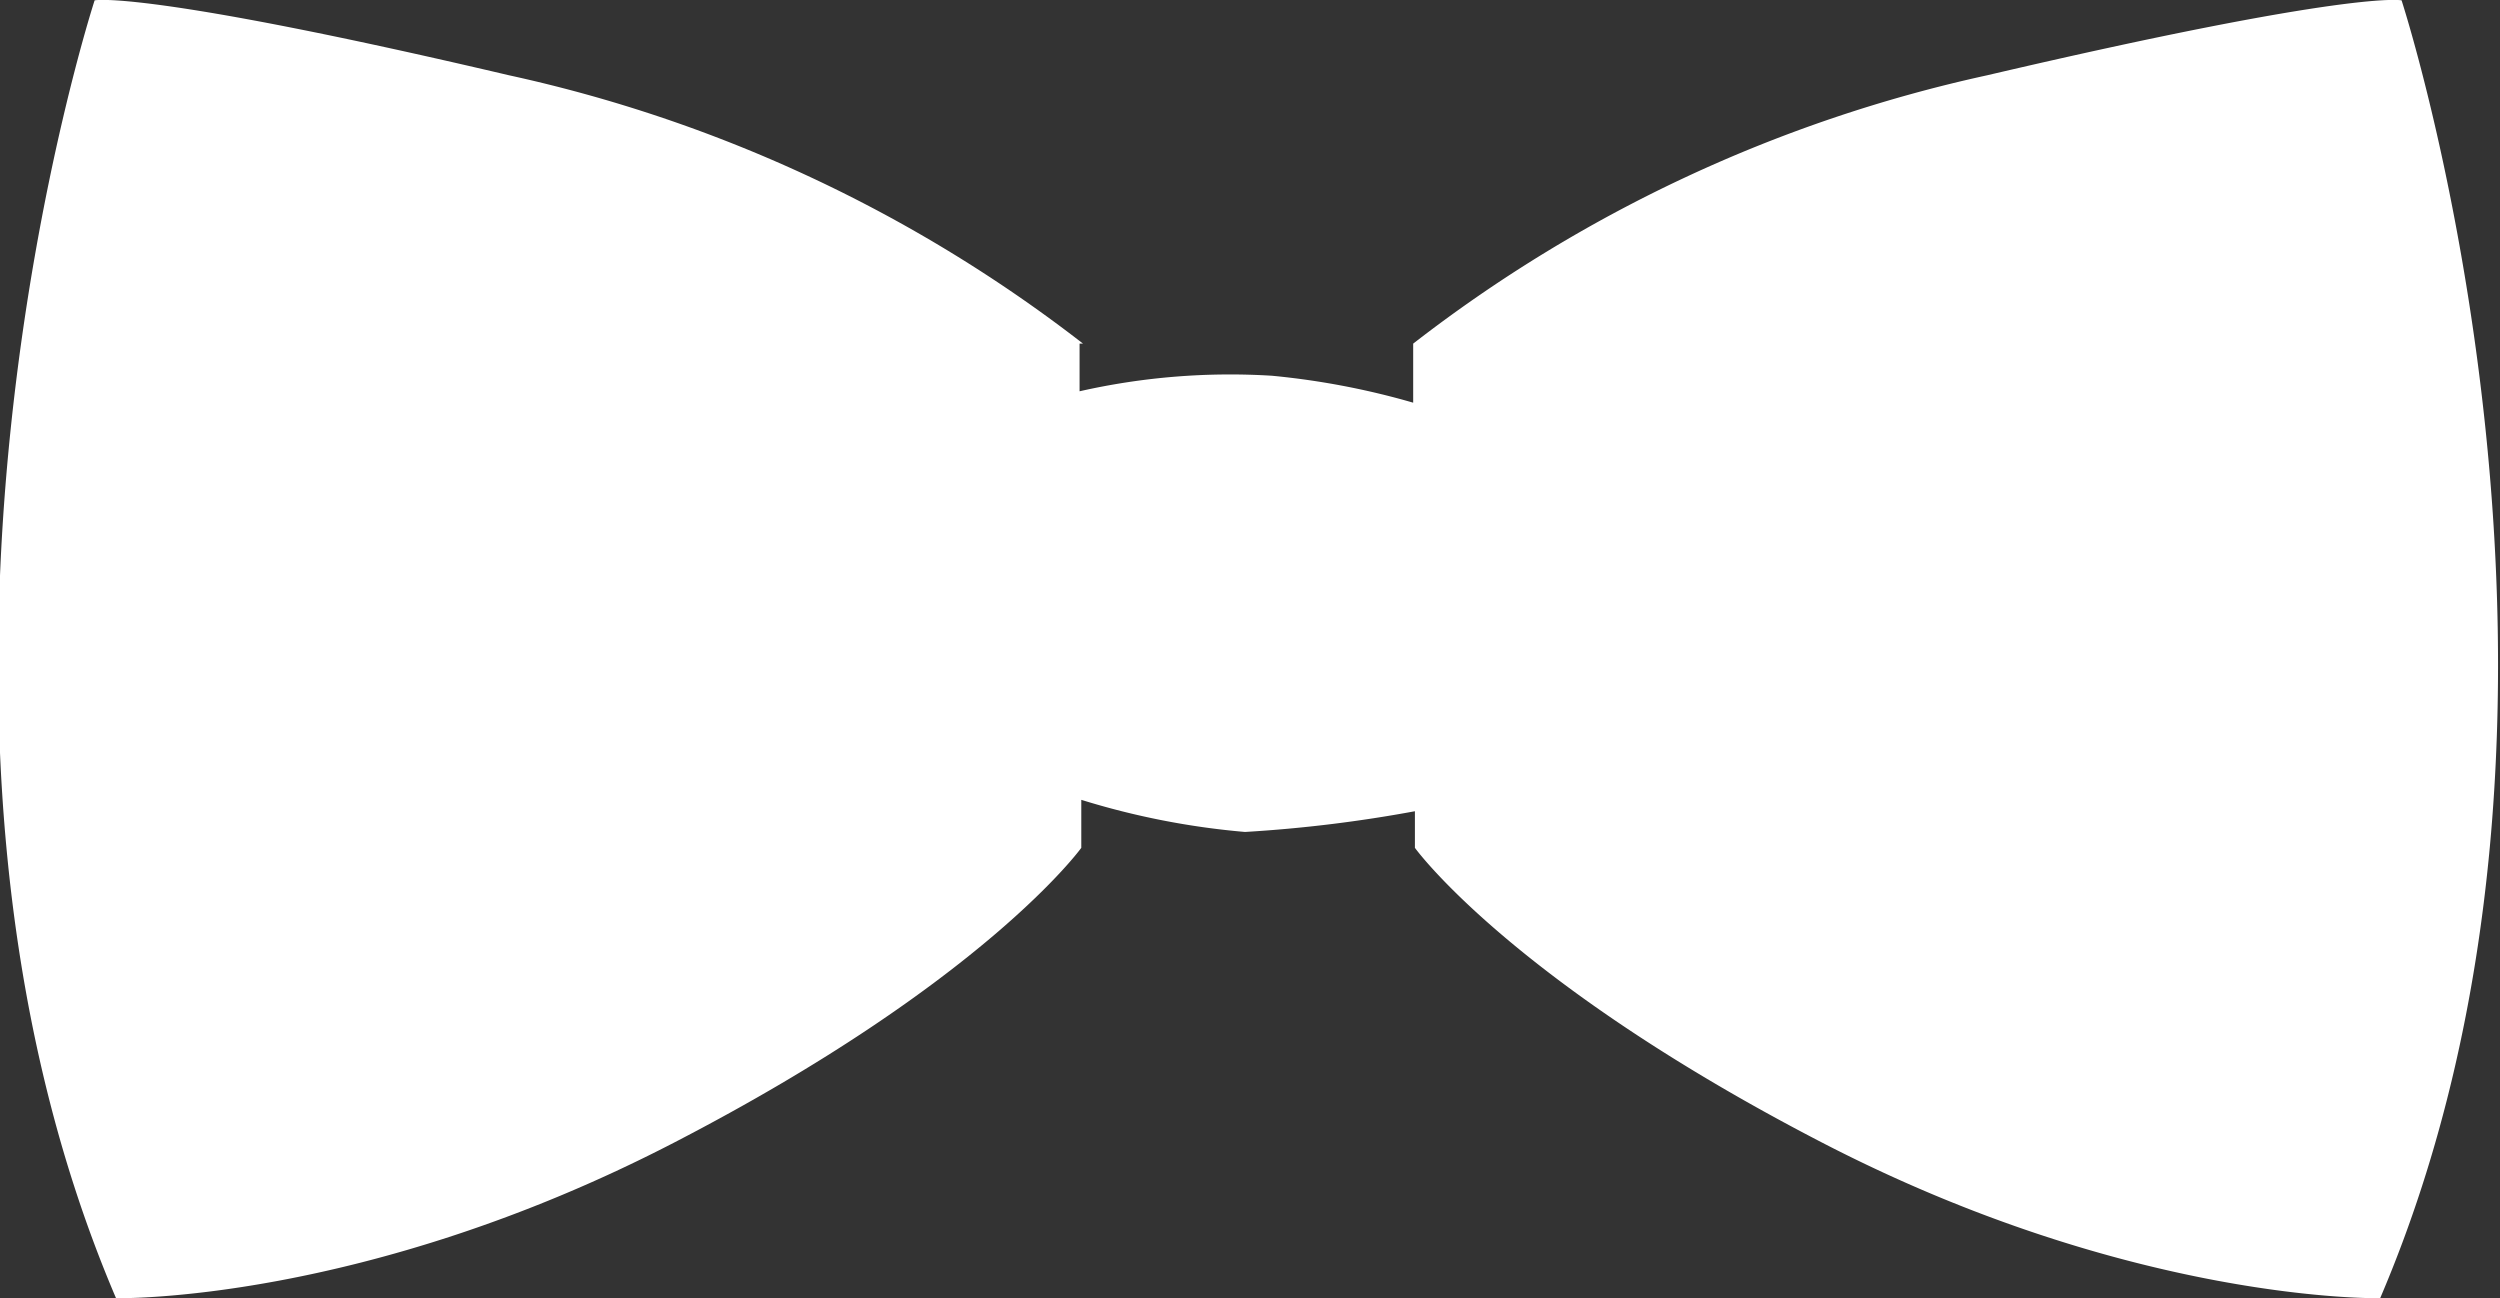 <svg id="Layer_1" data-name="Layer 1" xmlns="http://www.w3.org/2000/svg" viewBox="0 0 72.39 37.59"><rect x="0" y="0" width="72.39" height="37.59" fill="#333333" stroke="none"/><defs><style>.cls-1{fill:#ffffff;fill-rule:evenodd;}</style></defs><title>tie</title><path class="cls-1" d="M316.49,623.57a41.58,41.58,0,0,0-16.62-7.77c-10.56-2.48-12-2.17-12-2.17s-6.68,20.5.62,37.58c0,0,7.14.16,16.15-4.5s11.8-8.54,11.8-8.54v-1.39a22.43,22.43,0,0,0,4.74.93,40,40,0,0,0,4.92-.6v1.06s2.79,3.88,11.8,8.54,16.15,4.5,16.15,4.5c7.3-17.08.62-37.58,0.62-37.58s-1.4-.31-12,2.17a41.58,41.58,0,0,0-16.62,7.77v1.71a22.26,22.26,0,0,0-4.09-.78,19.73,19.73,0,0,0-5.57.45v-1.38h0Z" transform="translate(-285.13 -613.62)"/></svg>
